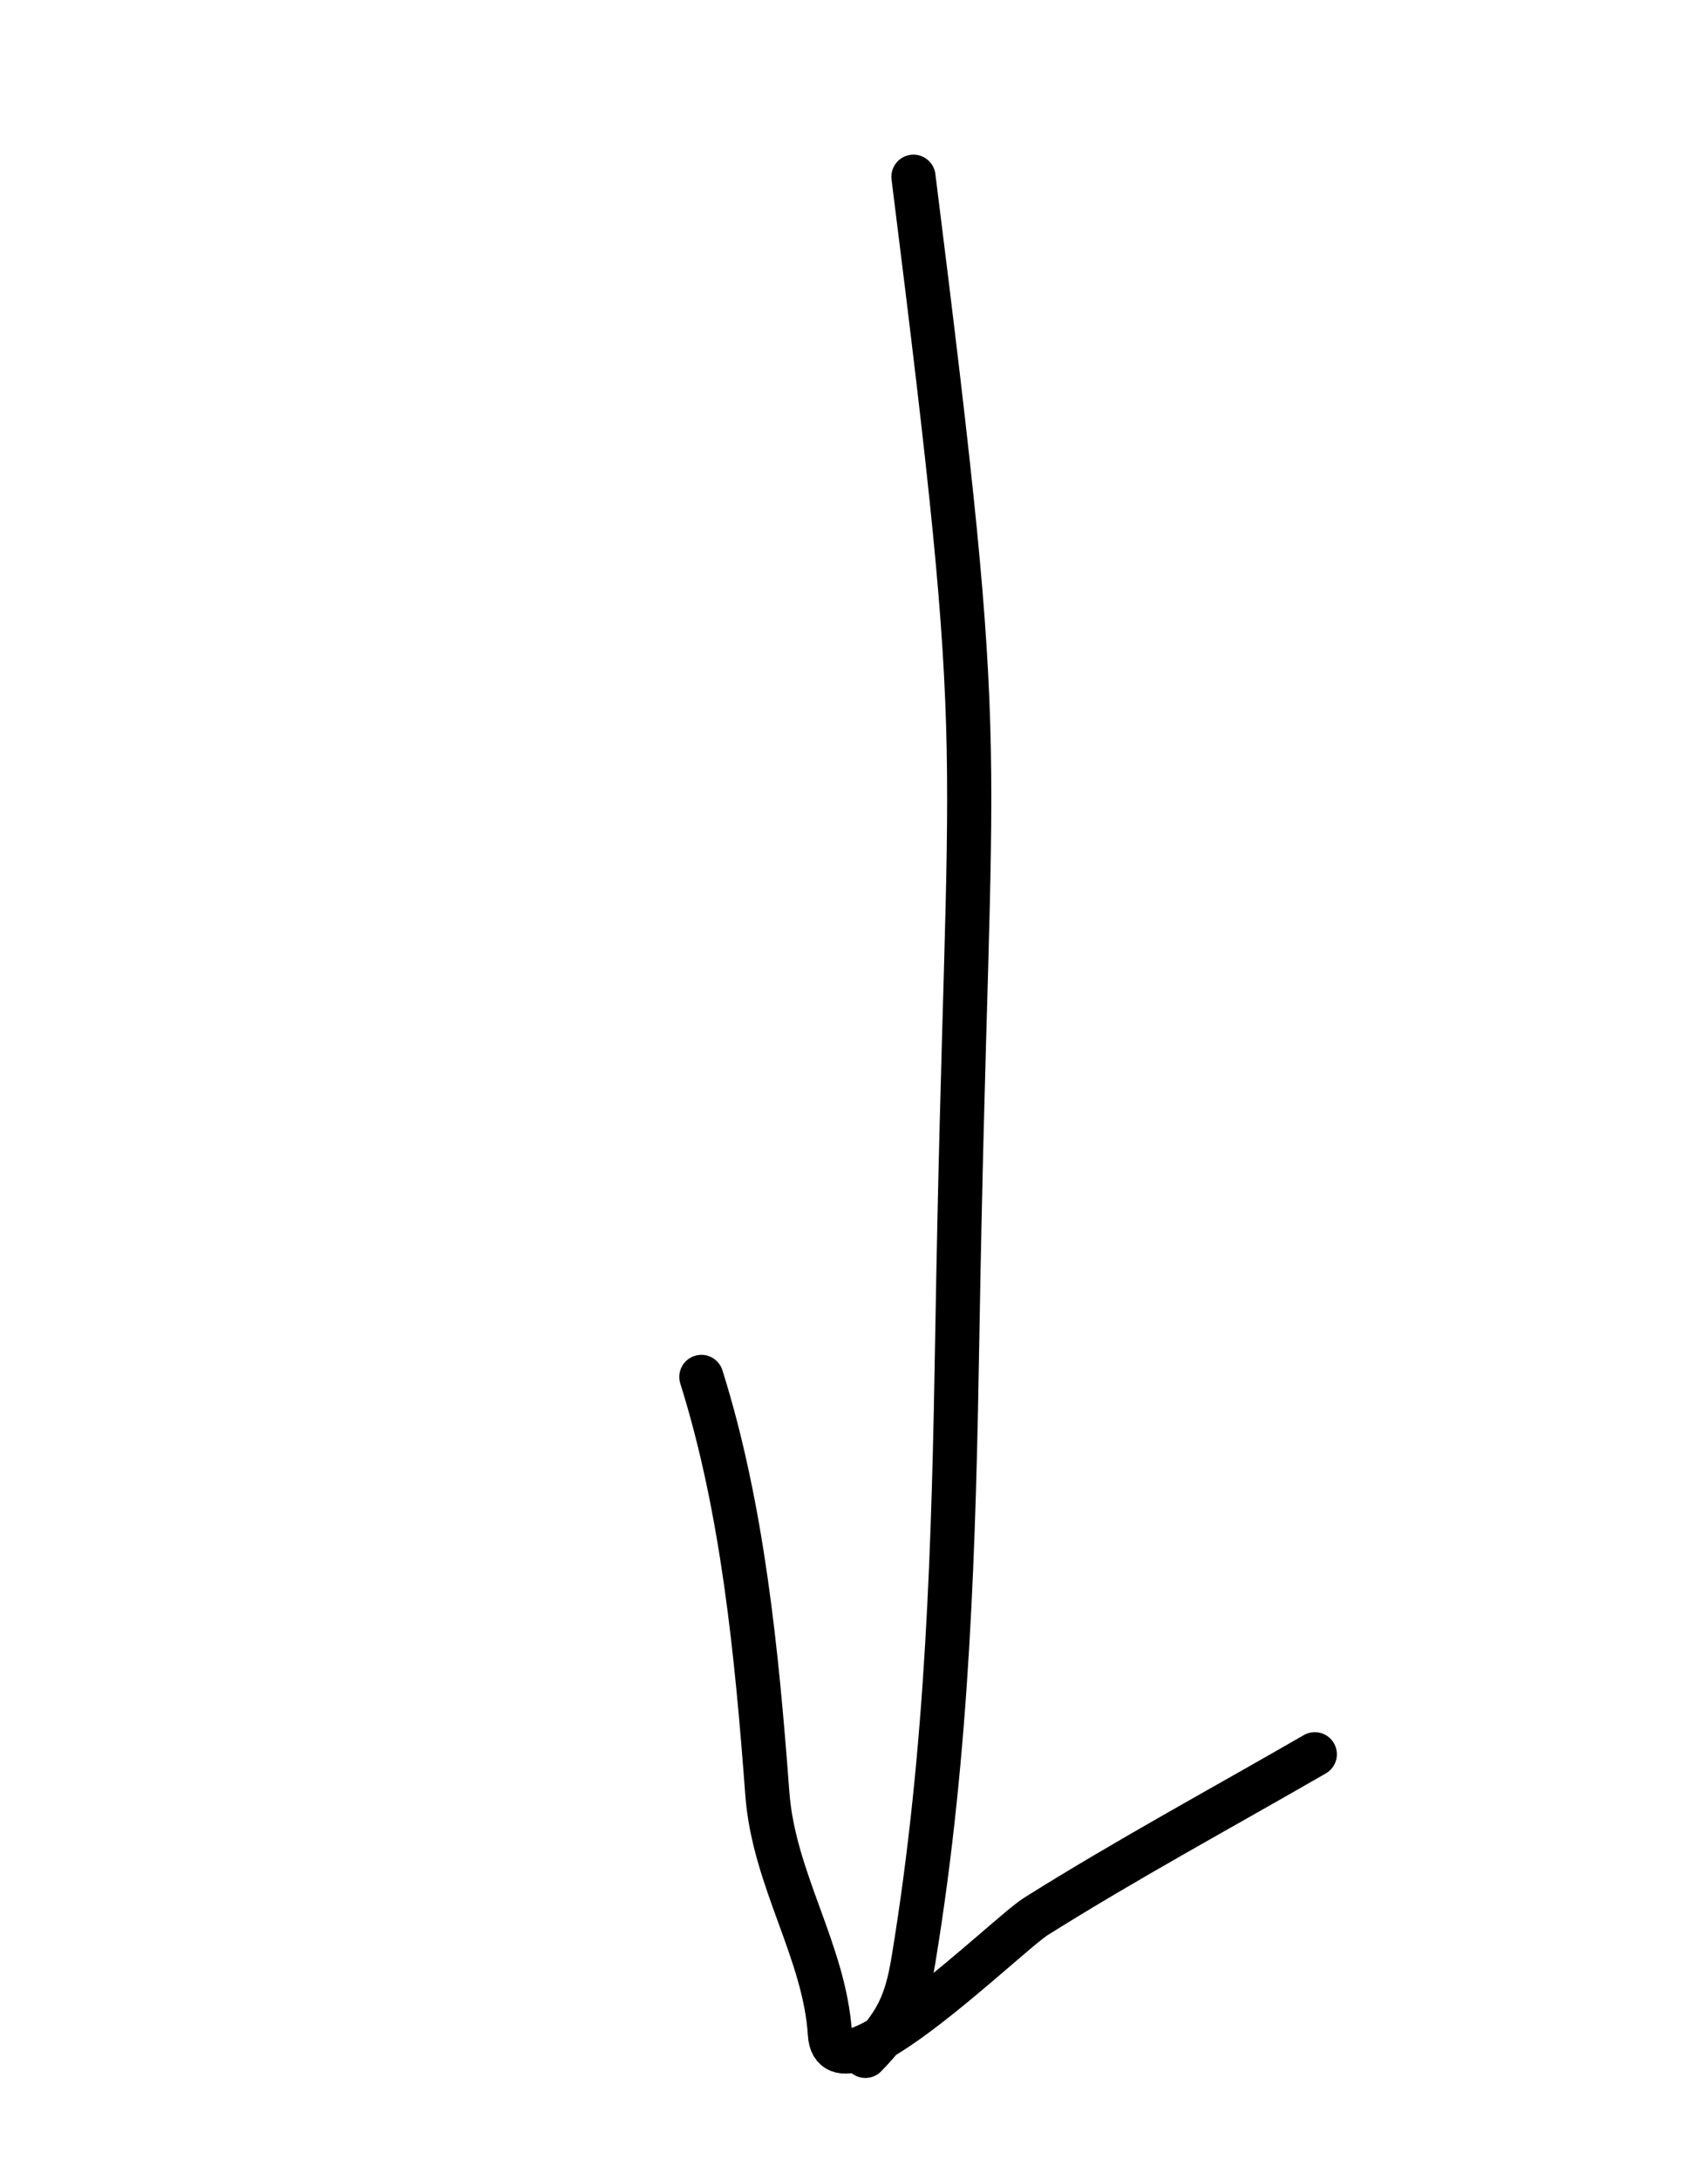 <svg width="116" height="148" viewBox="0 0 116 148" fill="none" xmlns="http://www.w3.org/2000/svg">
<g clip-path="url(#clip0)">
<path d="M62.038 12C67.353 54.361 65.747 47.103 65.019 90.486C64.779 104.828 64.403 118.715 62.038 133.079C61.561 135.977 60.919 137.38 58.772 139.589" stroke="black" stroke-width="3" stroke-linecap="round" stroke-linejoin="round"/>
<path d="M47.634 93.49C50.443 102.413 51.401 112.261 52.114 121.782C52.554 127.656 56.009 132.489 56.367 138.121C56.673 142.95 68.353 131.377 70.361 130.116C76.533 126.242 82.982 122.755 89.295 119.11" stroke="black" stroke-width="3" stroke-linecap="round" stroke-linejoin="round"/>
</g>
<defs>
<clipPath id="clip0">
<rect width="116" height="148" fill="white"/>
</clipPath>
</defs>
</svg>
